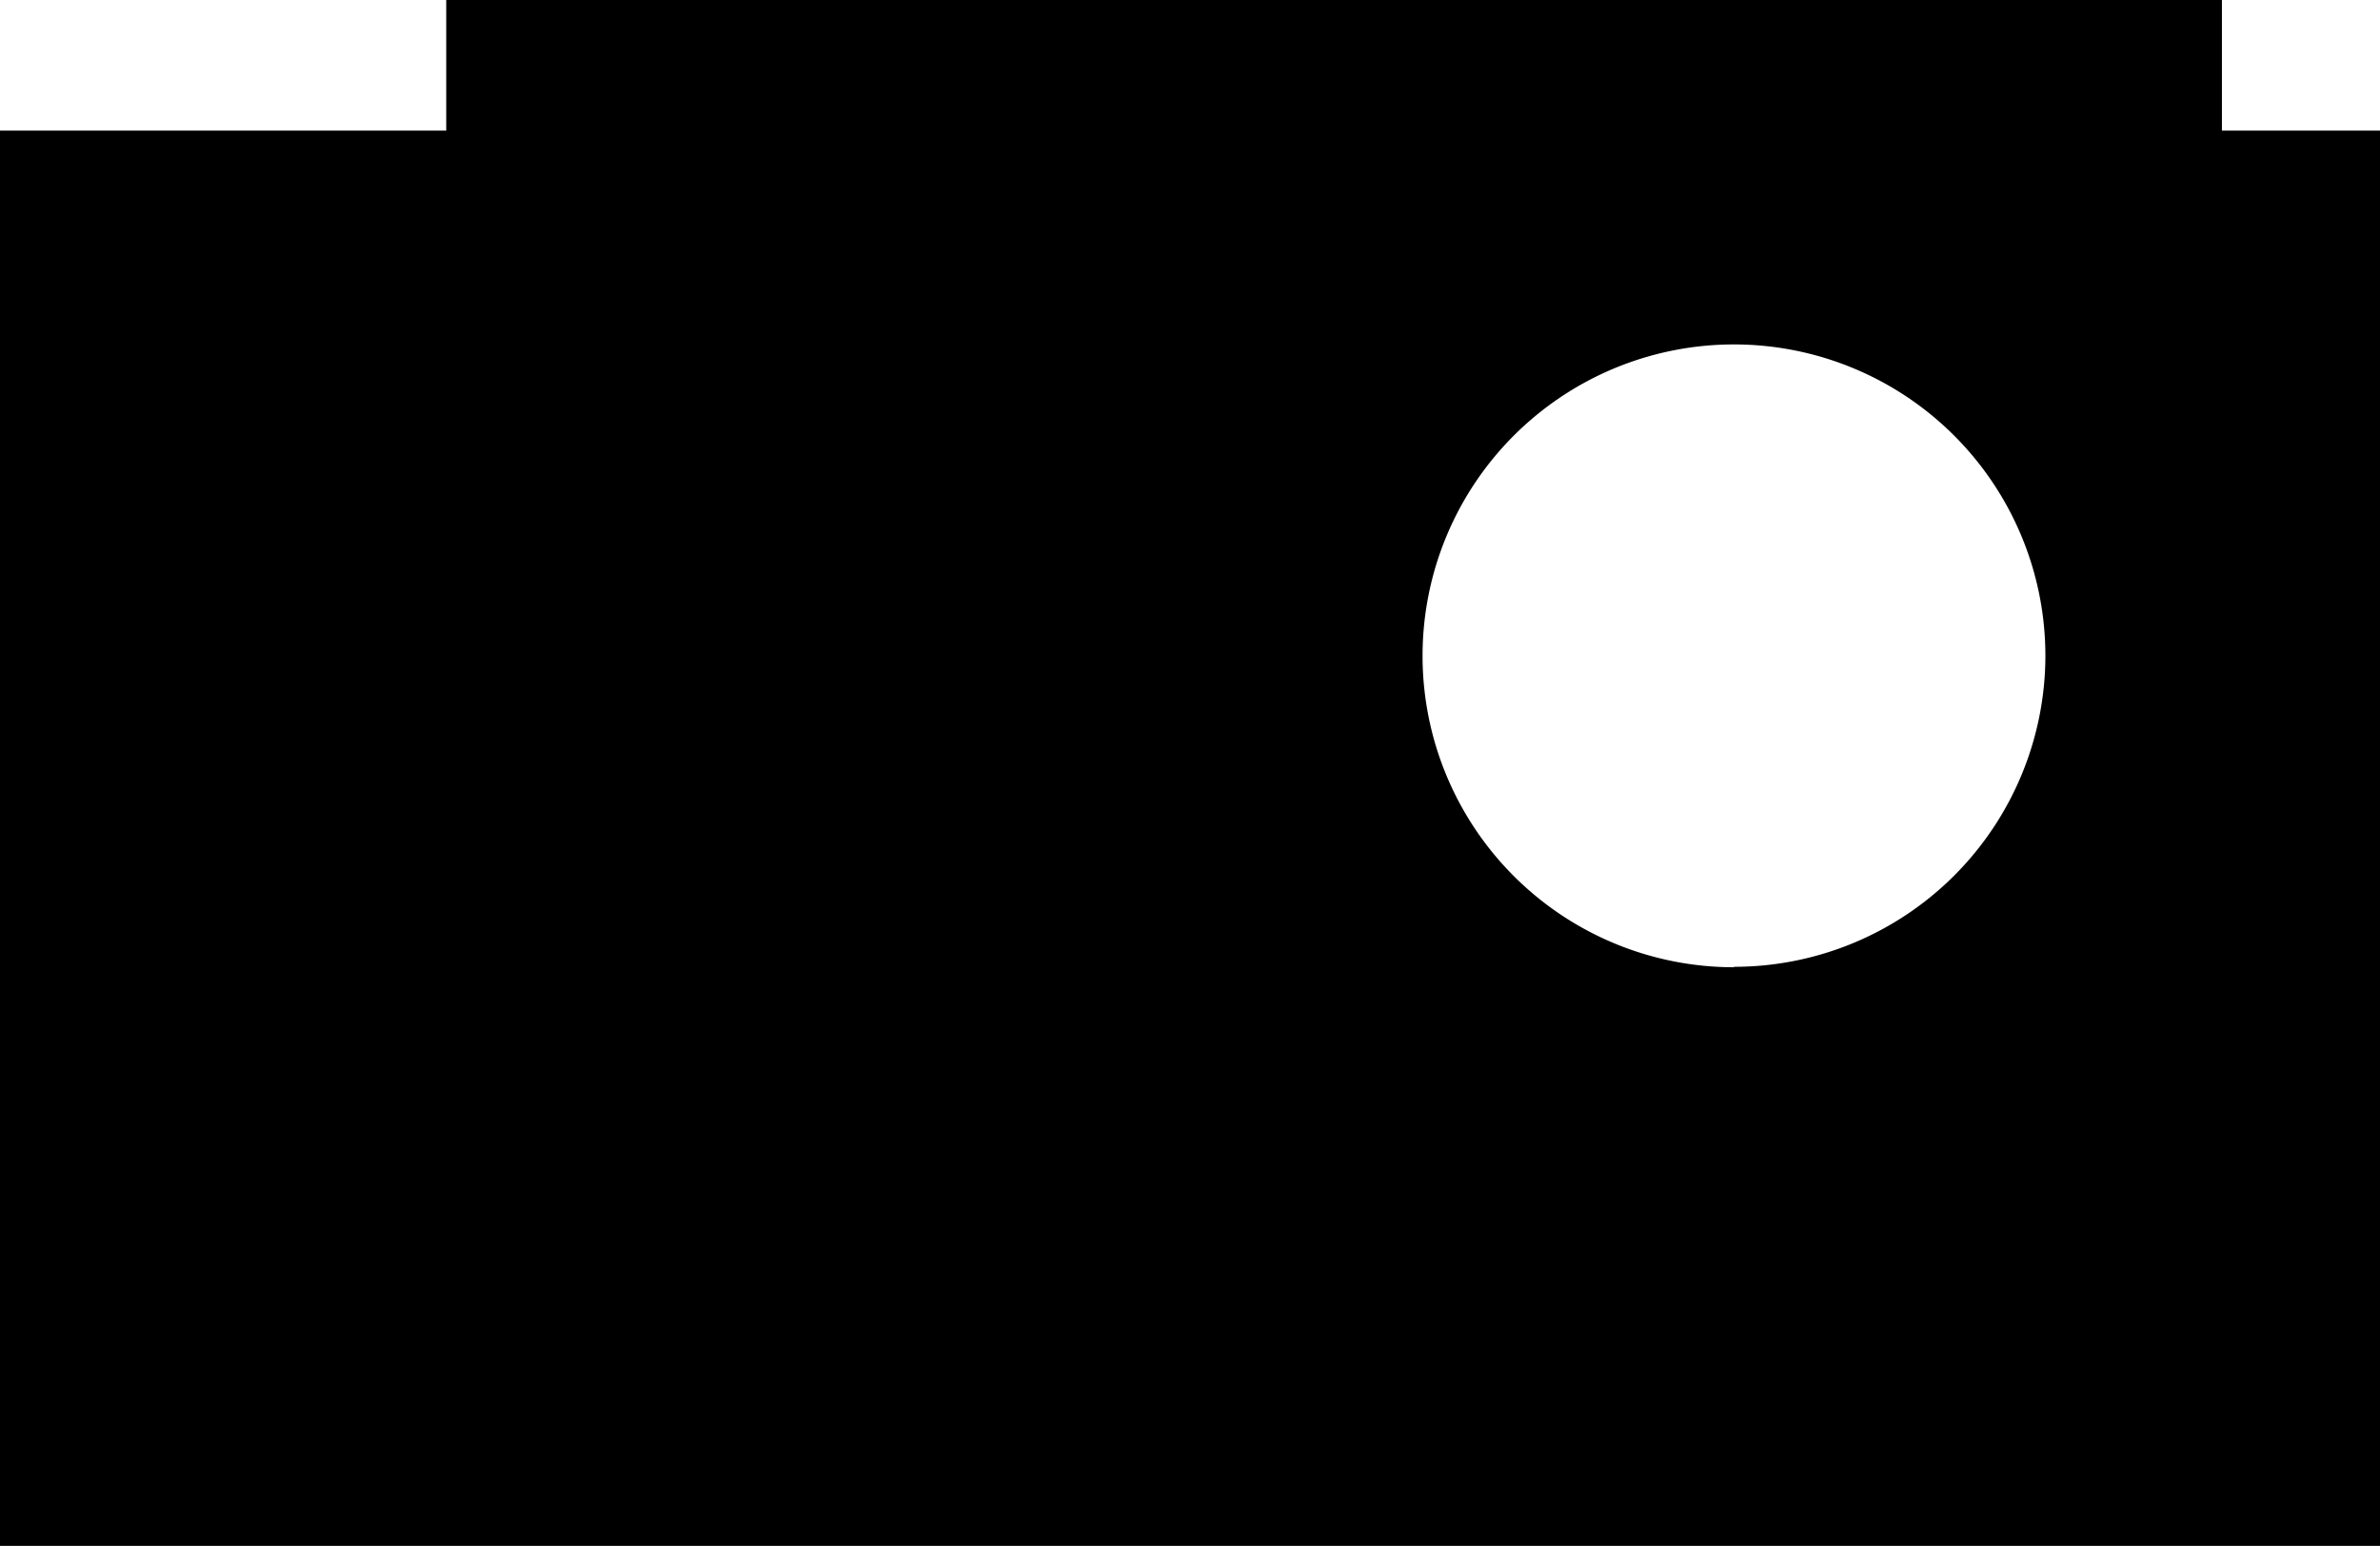 <svg xmlns="http://www.w3.org/2000/svg" width="27.1" height="17.603" viewBox="0 0 27.1 17.603">
    <g data-name="Group 3">
        <path d="M456.825 780.665v16.121h27.1v-16.121zm19.743 9.527a3.546 3.546 0 1 1 3.547-3.546 3.546 3.546 0 0 1-3.547 3.541z" data-name="Path 5" transform="translate(-456.825 -779.178)"/>
        <path d="M0 0H20.219V2.646H0z" data-name="Rectangle 5" transform="translate(-456.825 -779.178) translate(461.906 779.178)"/>
    </g>
</svg>
